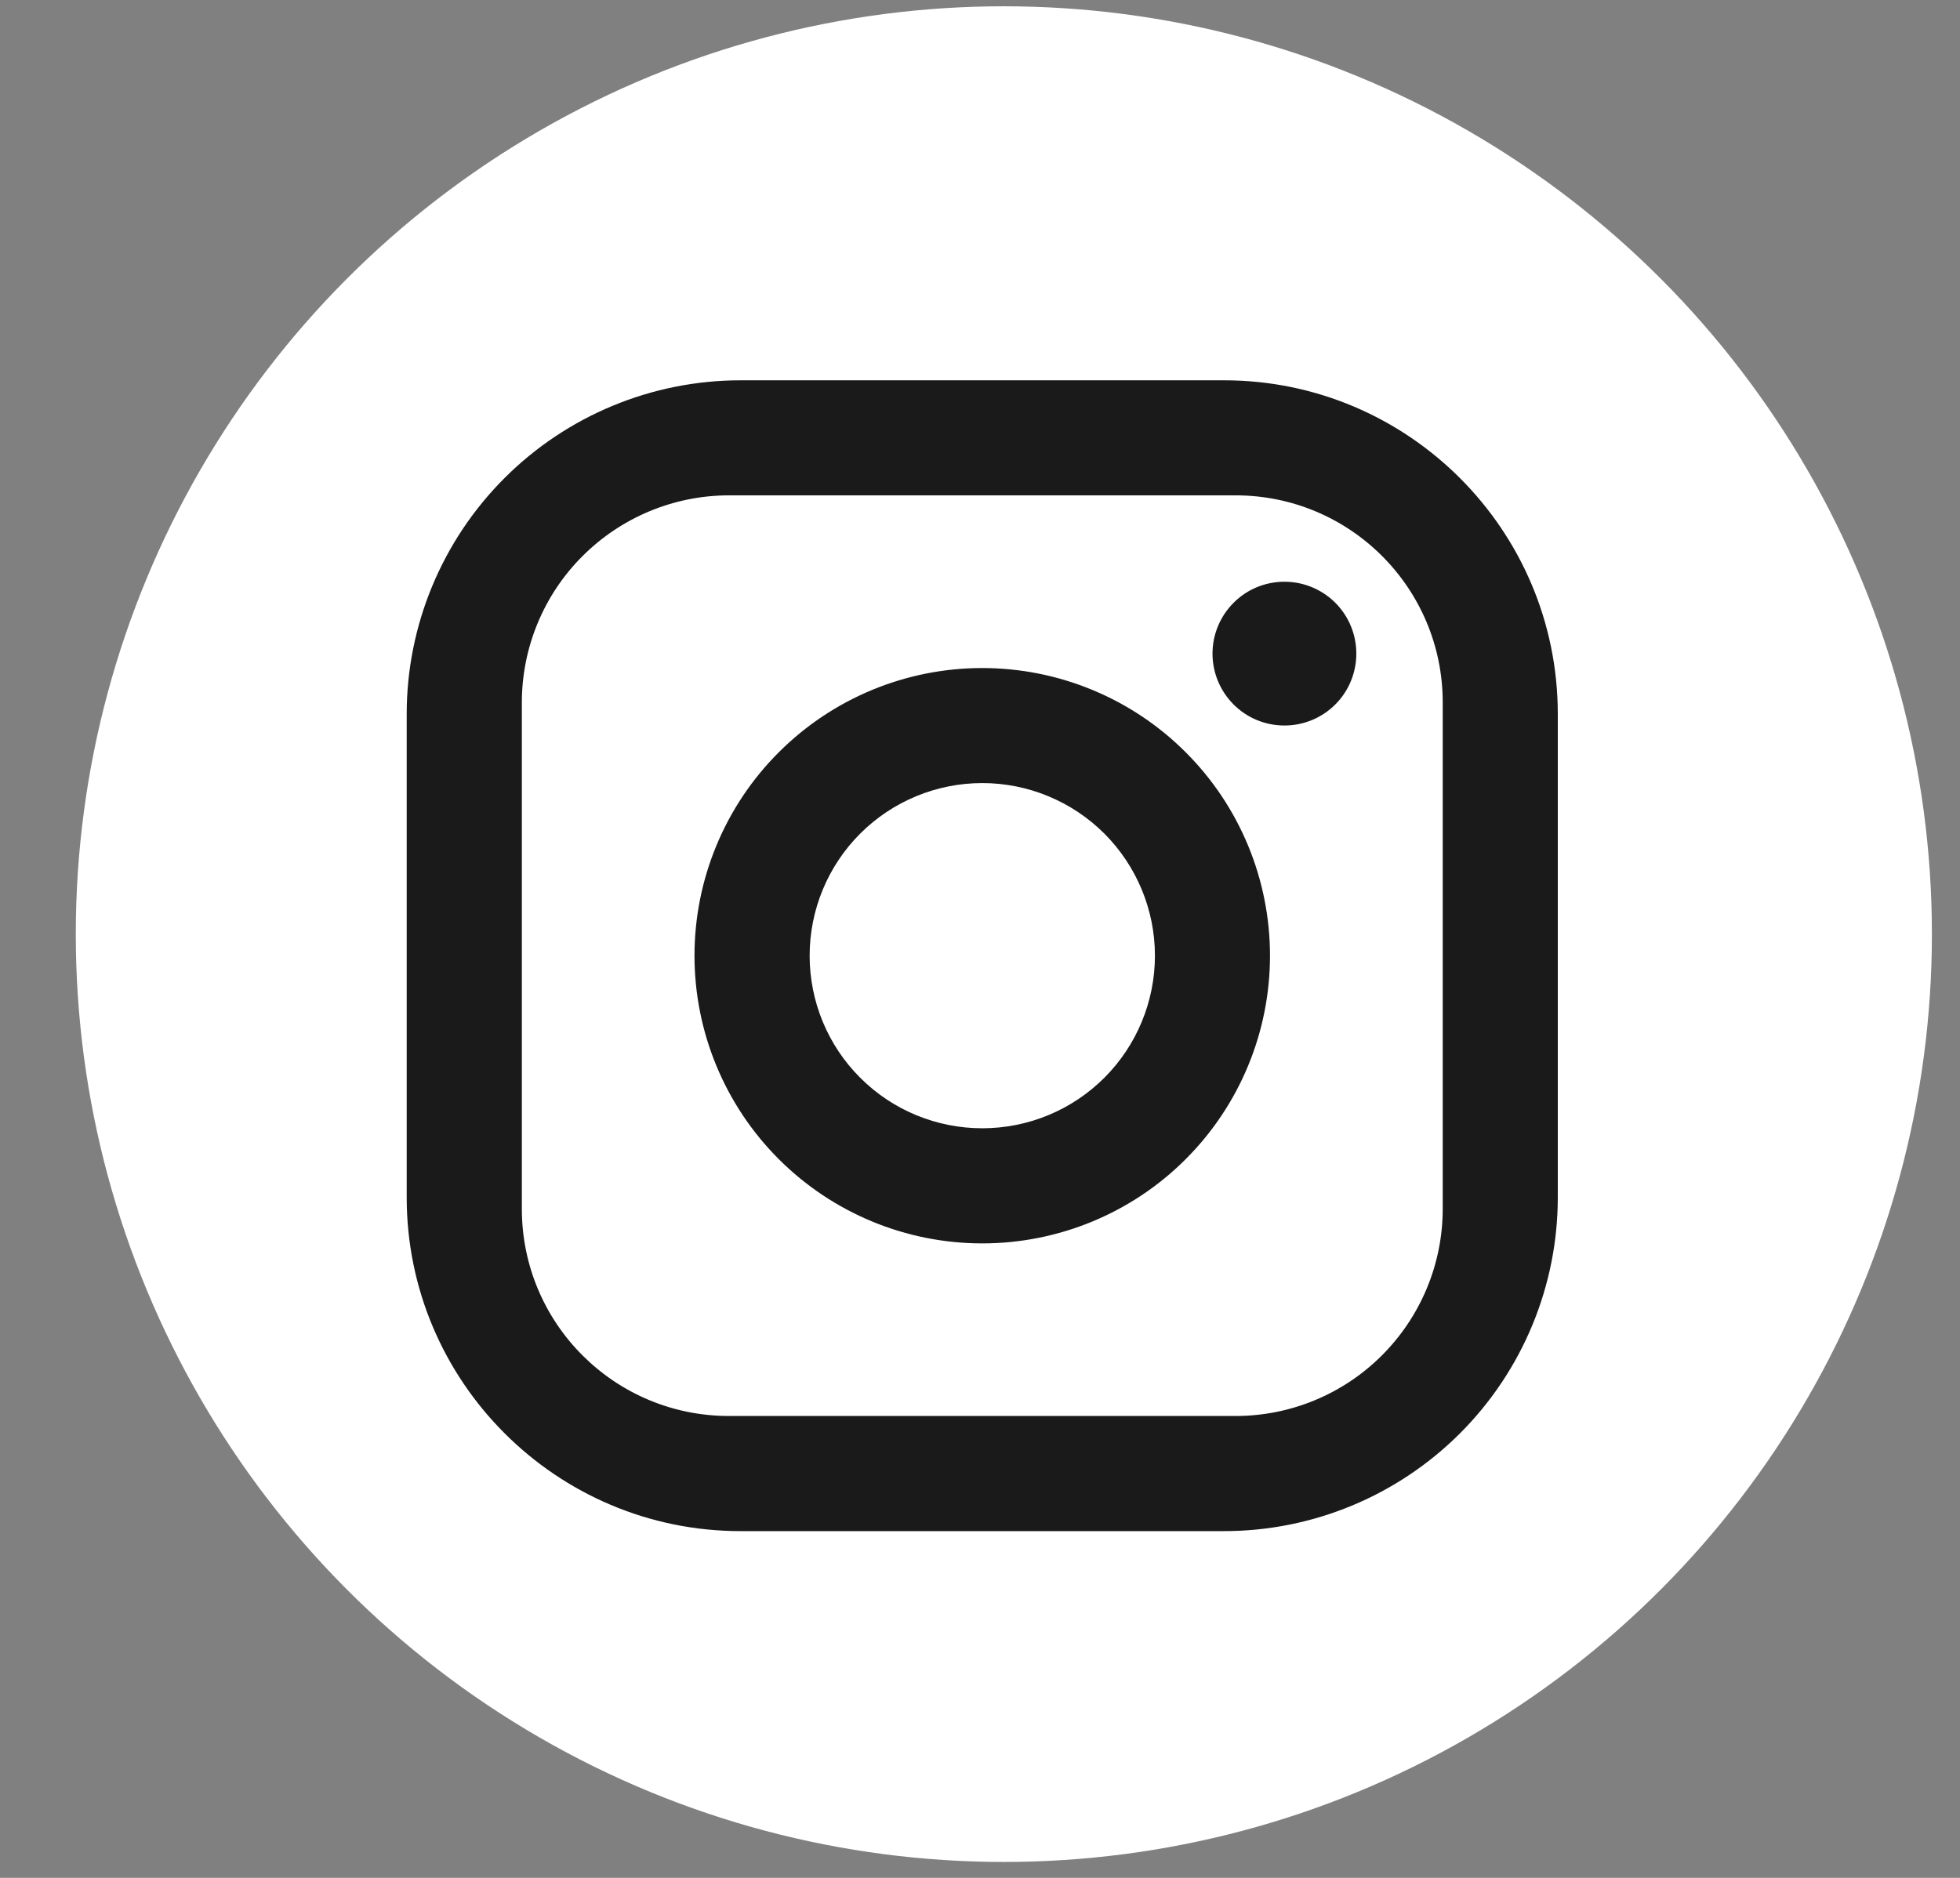 <svg width="24" height="23" viewBox="0 0 24 23" fill="none" xmlns="http://www.w3.org/2000/svg">
<rect x="0" y="0" width="24" height="23" fill="#808080" stroke="none"/>
<circle cx="12.292" cy="11.441" r="11.364" fill="white"/>
<path d="M9.068 4.658H14.988C17.243 4.658 19.075 6.49 19.075 8.745V14.665C19.075 15.749 18.644 16.789 17.878 17.555C17.111 18.322 16.072 18.753 14.988 18.753H9.068C6.813 18.753 4.98 16.92 4.98 14.665V8.745C4.98 7.661 5.411 6.622 6.178 5.855C6.944 5.089 7.984 4.658 9.068 4.658ZM8.927 6.067C8.254 6.067 7.609 6.335 7.133 6.811C6.657 7.286 6.39 7.932 6.39 8.604V14.806C6.39 16.209 7.525 17.343 8.927 17.343H15.129C15.802 17.343 16.447 17.076 16.922 16.6C17.398 16.124 17.666 15.479 17.666 14.806V8.604C17.666 7.202 16.531 6.067 15.129 6.067H8.927ZM15.728 7.125C15.961 7.125 16.185 7.217 16.351 7.383C16.516 7.548 16.608 7.772 16.608 8.005C16.608 8.239 16.516 8.463 16.351 8.628C16.185 8.794 15.961 8.886 15.728 8.886C15.494 8.886 15.27 8.794 15.105 8.628C14.94 8.463 14.847 8.239 14.847 8.005C14.847 7.772 14.94 7.548 15.105 7.383C15.27 7.217 15.494 7.125 15.728 7.125ZM12.028 8.182C12.962 8.182 13.859 8.553 14.519 9.214C15.18 9.874 15.551 10.771 15.551 11.705C15.551 12.64 15.18 13.536 14.519 14.197C13.859 14.858 12.962 15.229 12.028 15.229C11.093 15.229 10.197 14.858 9.536 14.197C8.875 13.536 8.504 12.64 8.504 11.705C8.504 10.771 8.875 9.874 9.536 9.214C10.197 8.553 11.093 8.182 12.028 8.182ZM12.028 9.591C11.467 9.591 10.929 9.814 10.533 10.21C10.136 10.607 9.914 11.145 9.914 11.705C9.914 12.266 10.136 12.804 10.533 13.2C10.929 13.597 11.467 13.819 12.028 13.819C12.588 13.819 13.126 13.597 13.523 13.2C13.919 12.804 14.142 12.266 14.142 11.705C14.142 11.145 13.919 10.607 13.523 10.21C13.126 9.814 12.588 9.591 12.028 9.591Z" fill="#1A1A1A"/>
</svg>
